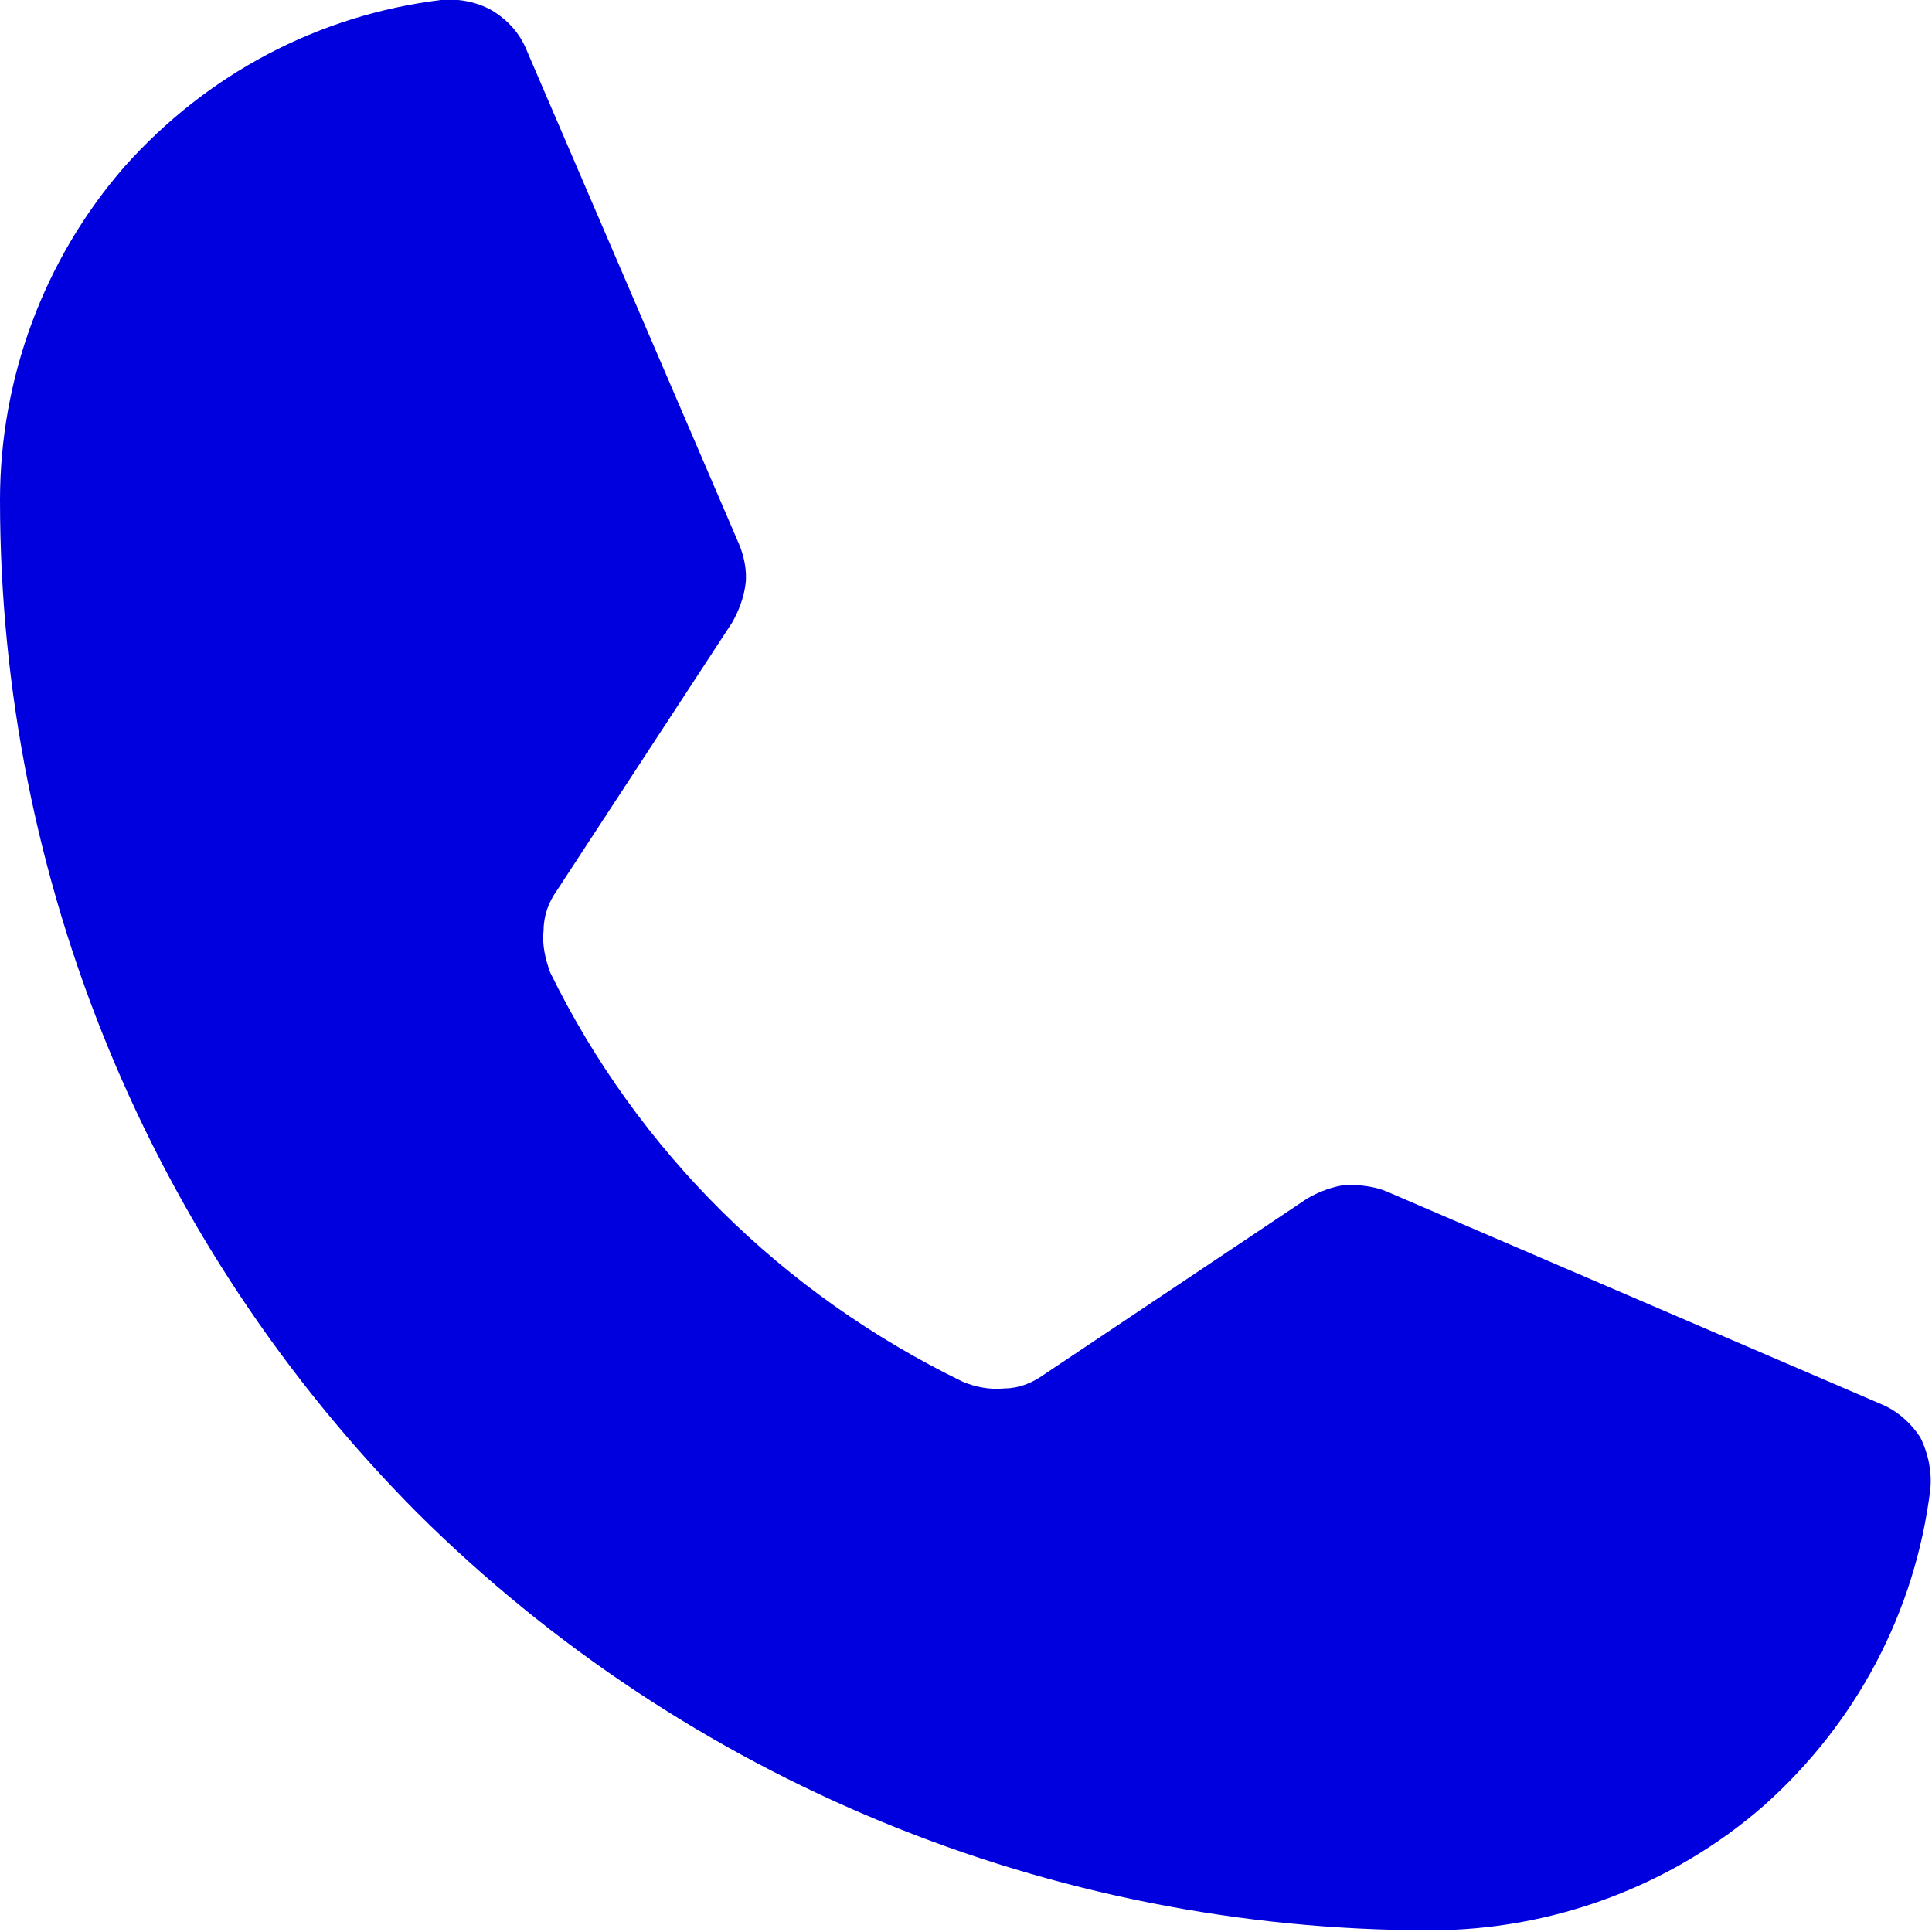 <svg width="11.48" height="11.479" viewBox="0 0 11.48 11.479" fill="none" xmlns="http://www.w3.org/2000/svg" xmlns:xlink="http://www.w3.org/1999/xlink">
	<desc>
			Created with Pixso.
	</desc>
	<defs/>
	<path id="Vector" d="M3.27 5.78C3.79 6.84 4.65 7.69 5.72 8.21C5.79 8.24 5.88 8.26 5.97 8.25C6.05 8.25 6.13 8.22 6.2 8.17L7.77 7.12C7.84 7.08 7.92 7.05 8 7.04C8.08 7.04 8.17 7.05 8.24 7.08L11.17 8.34C11.27 8.38 11.35 8.45 11.41 8.54C11.46 8.64 11.48 8.75 11.47 8.85C11.38 9.58 11.03 10.24 10.48 10.73C9.93 11.21 9.22 11.47 8.5 11.47C6.24 11.47 4.08 10.58 2.48 8.99C0.89 7.39 0 5.23 0 2.97C0 2.25 0.26 1.54 0.74 0.99C1.23 0.44 1.89 0.09 2.62 0C2.72 -0.01 2.83 0.01 2.92 0.06C3.02 0.12 3.09 0.2 3.13 0.3L4.39 3.23C4.42 3.3 4.44 3.39 4.43 3.47C4.42 3.55 4.39 3.63 4.35 3.7L3.31 5.29C3.26 5.36 3.23 5.44 3.23 5.53C3.22 5.61 3.24 5.7 3.27 5.78Z" fill="#0000DE" fill-opacity="1" fill-rule="nonzero"/>
</svg>

